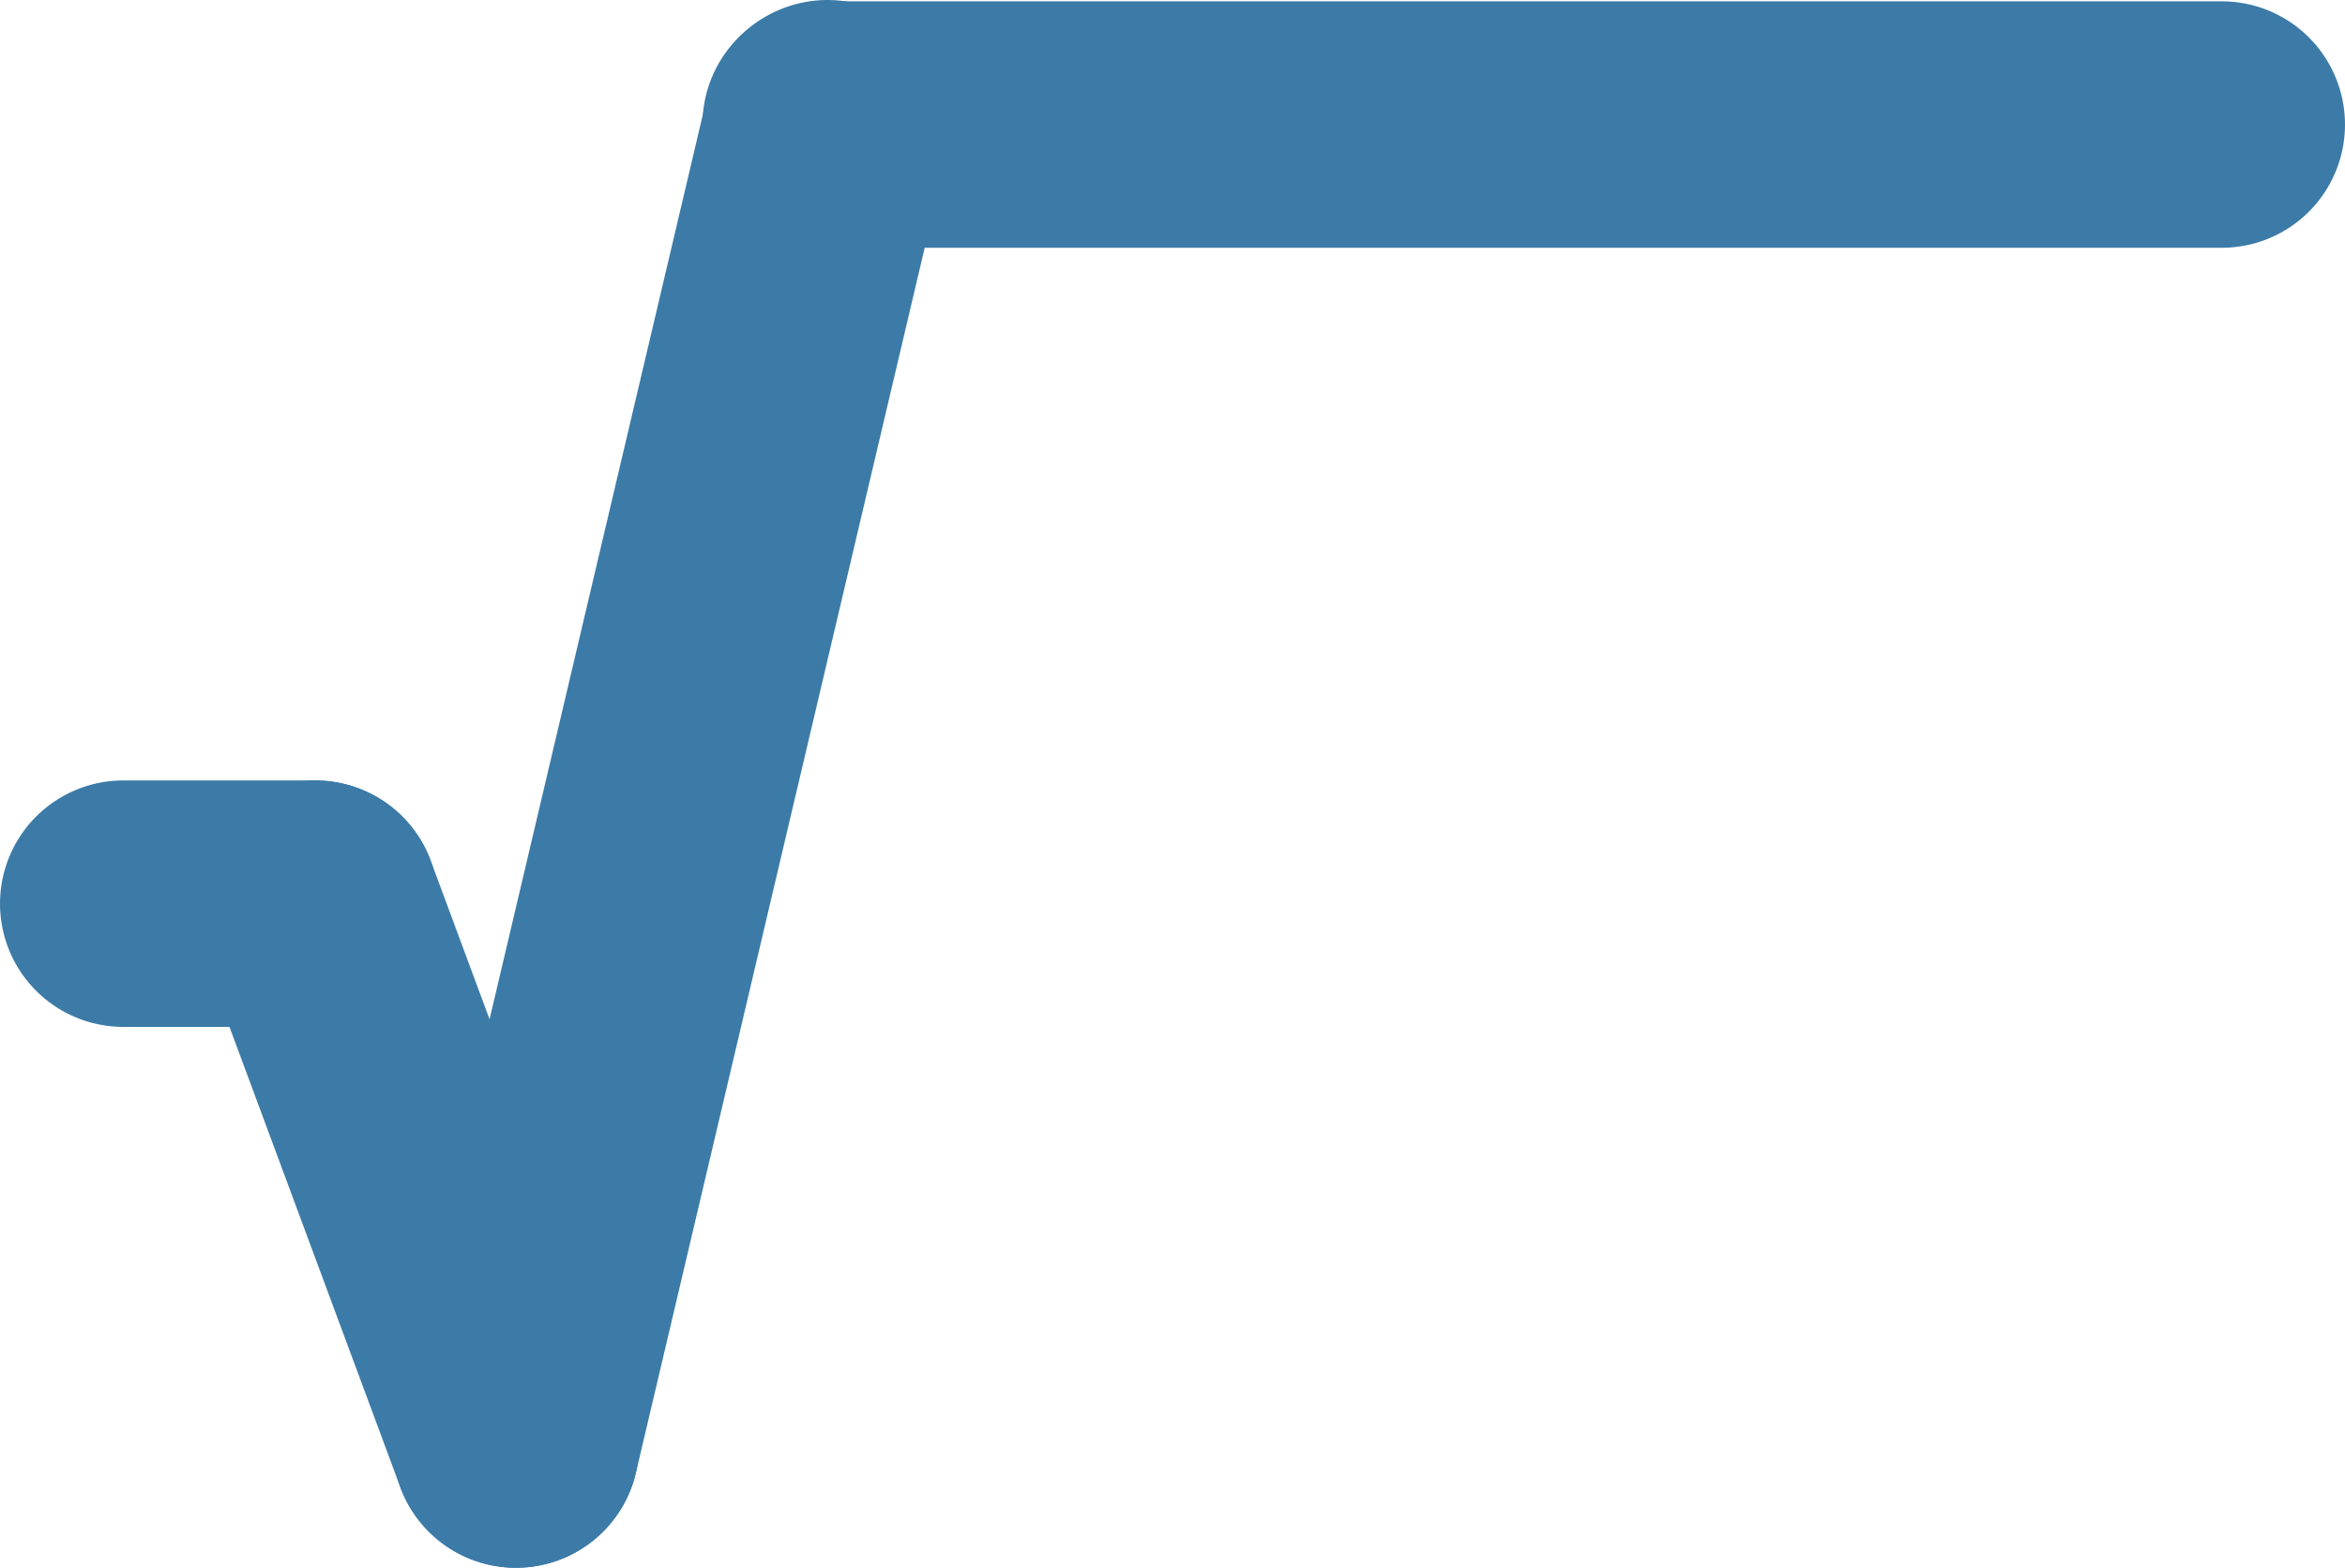<svg xmlns="http://www.w3.org/2000/svg" viewBox="0 0 285.39 190.84"><defs><style>.cls-1{fill:none;stroke:#3c7ba8;stroke-linecap:round;stroke-linejoin:round;stroke-width:30px;}</style></defs><g id="Layer_2" data-name="Layer 2"><g id="Layer_1-2" data-name="Layer 1"><line class="cls-1" x1="100.49" y1="15.16" x2="270.39" y2="15.16"/><line class="cls-1" x1="100.7" y1="15" x2="62.79" y2="175.84"/><line class="cls-1" x1="62.79" y1="175.84" x2="38.36" y2="110"/><line class="cls-1" x1="38.36" y1="110" x2="15" y2="110"/></g></g></svg>